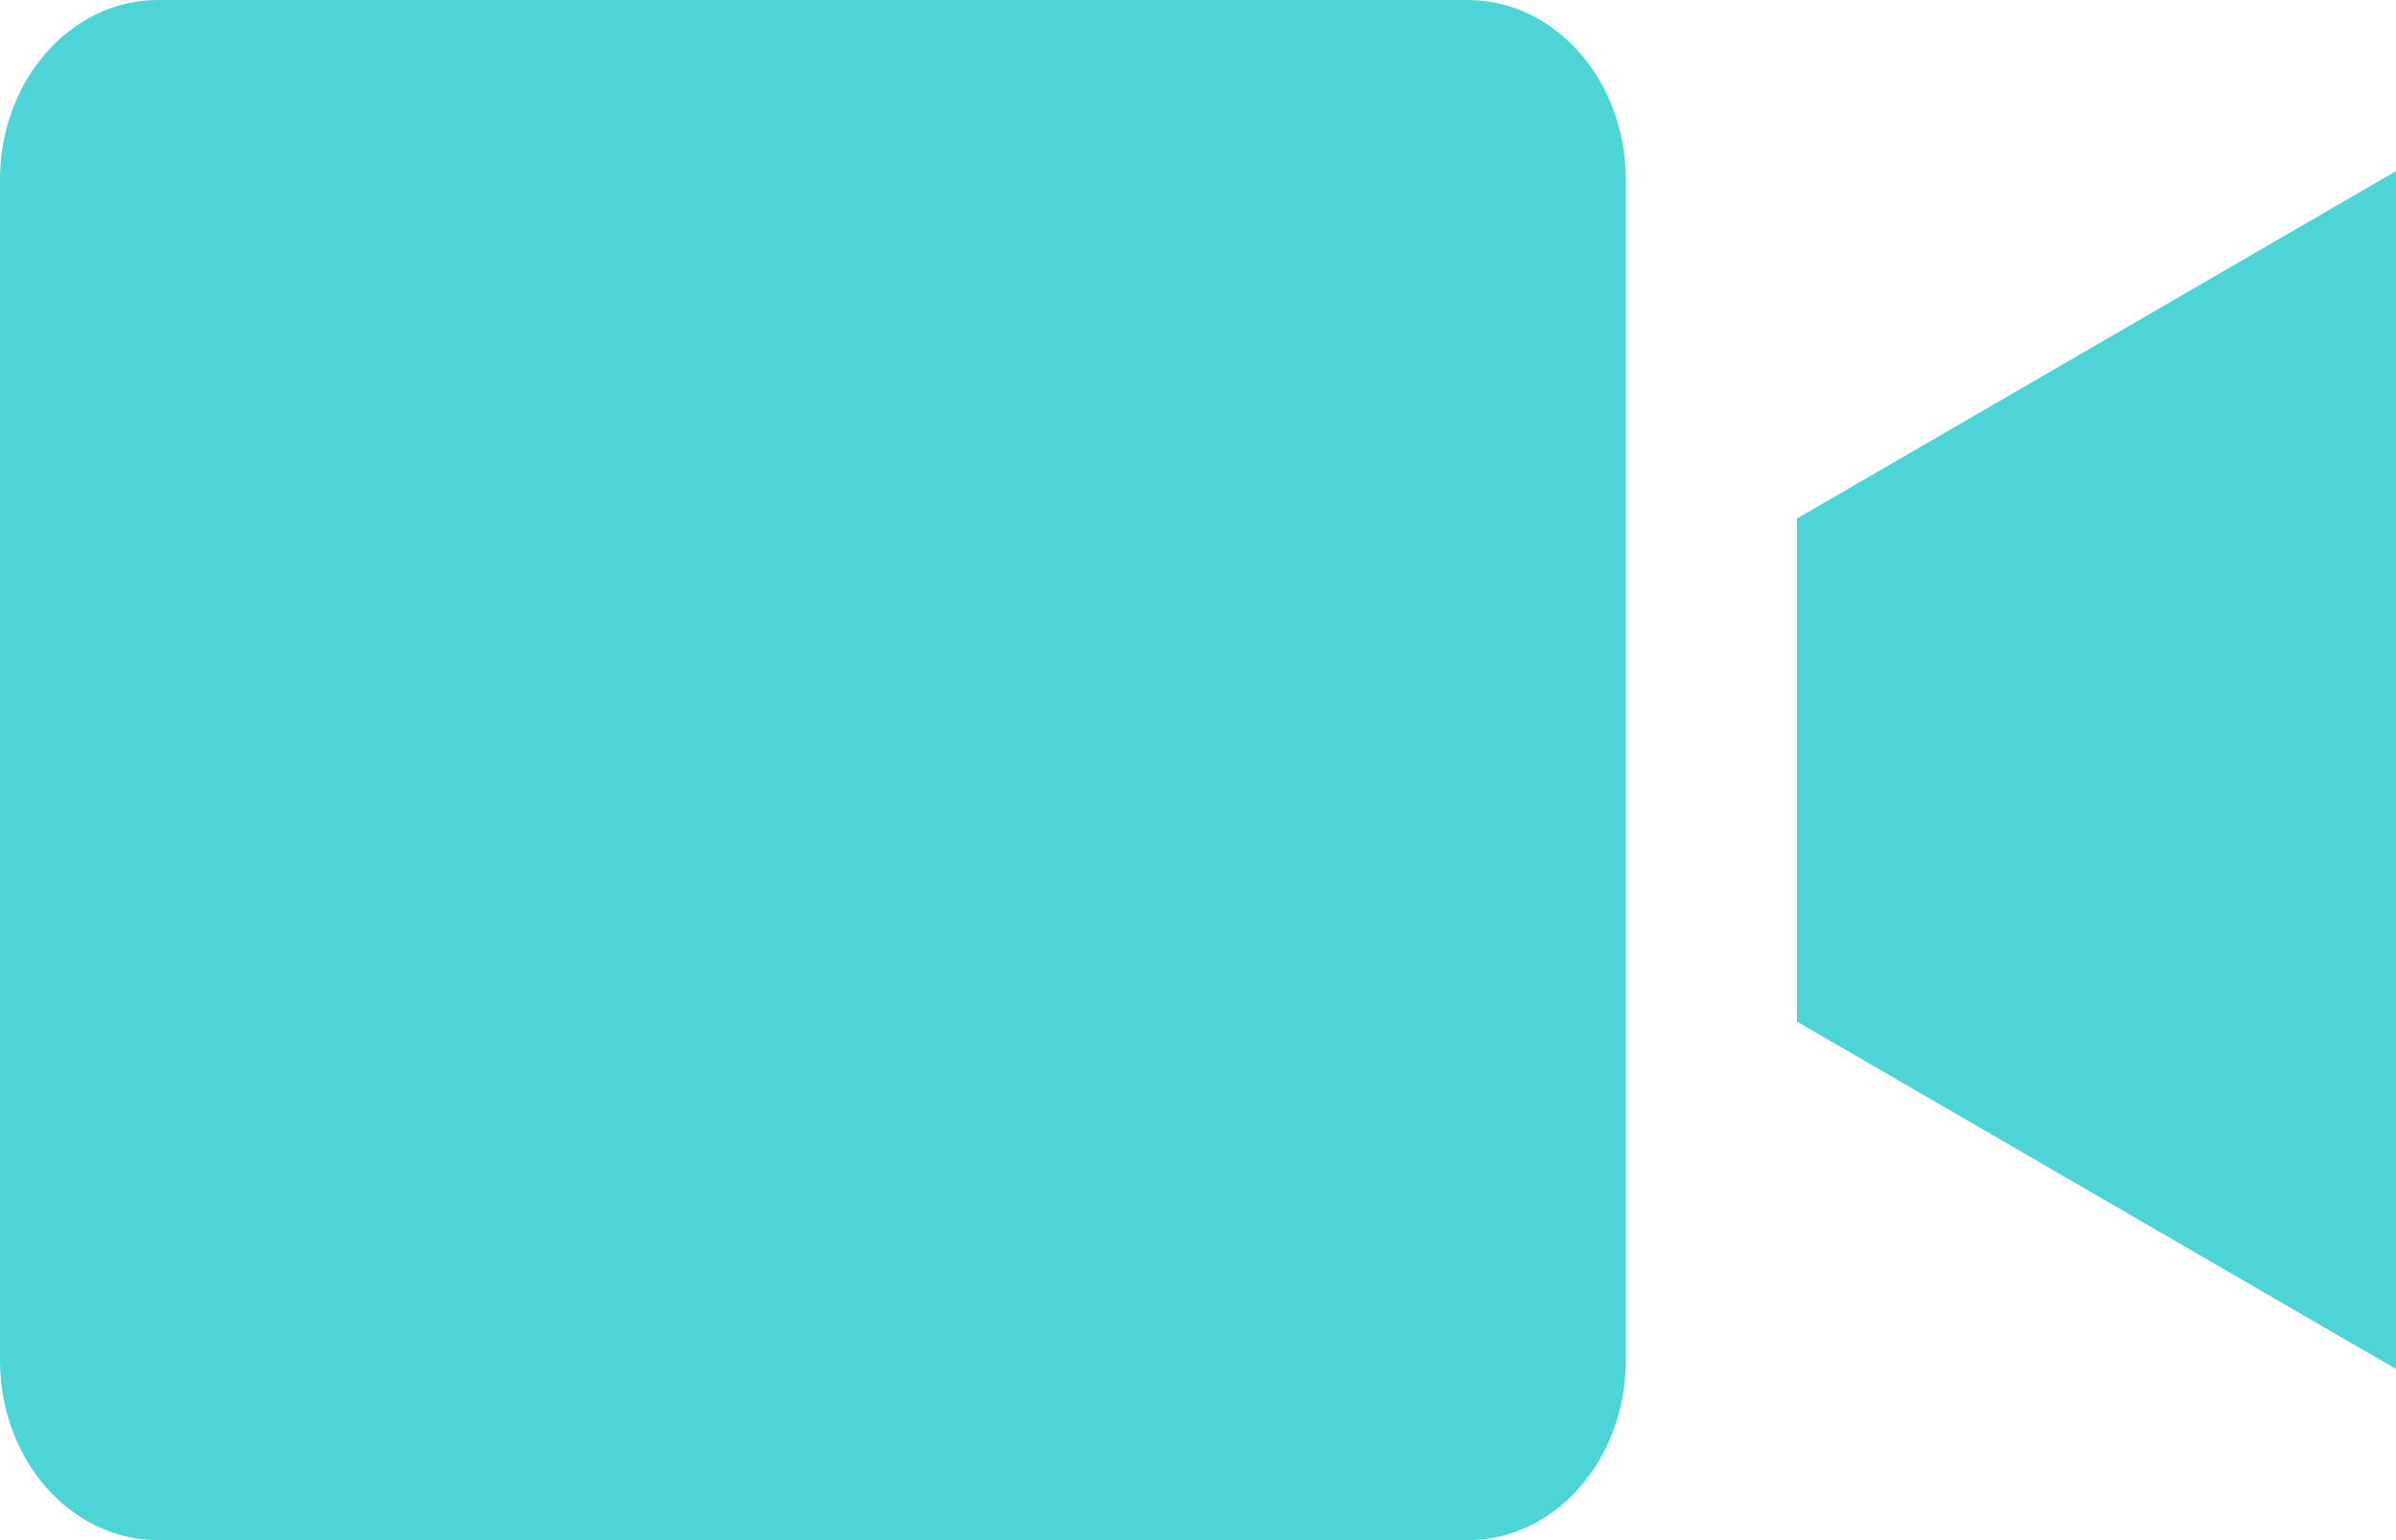 <svg xmlns="http://www.w3.org/2000/svg" xmlns:xlink="http://www.w3.org/1999/xlink" width="28" height="18" viewBox="0 0 28 18"><defs><path id="30ssa" d="M1002.155 3006h-15.31c-1.019.001-1.844.94-1.845 2.098v13.804c.001 1.158.826 2.097 1.845 2.098h15.31c1.018-.001 1.844-.94 1.845-2.098v-13.804c-.001-1.158-.827-2.097-1.845-2.098z"/><path id="30ssb" d="M1006 3017.94l7 4.06v-14l-7 4.06z"/></defs><g><g transform="translate(-985 -3006)"><g><use fill="#4cd4d7" xlink:href="#30ssa"/></g><g><use fill="#4cd4d7" xlink:href="#30ssb"/></g></g></g></svg>